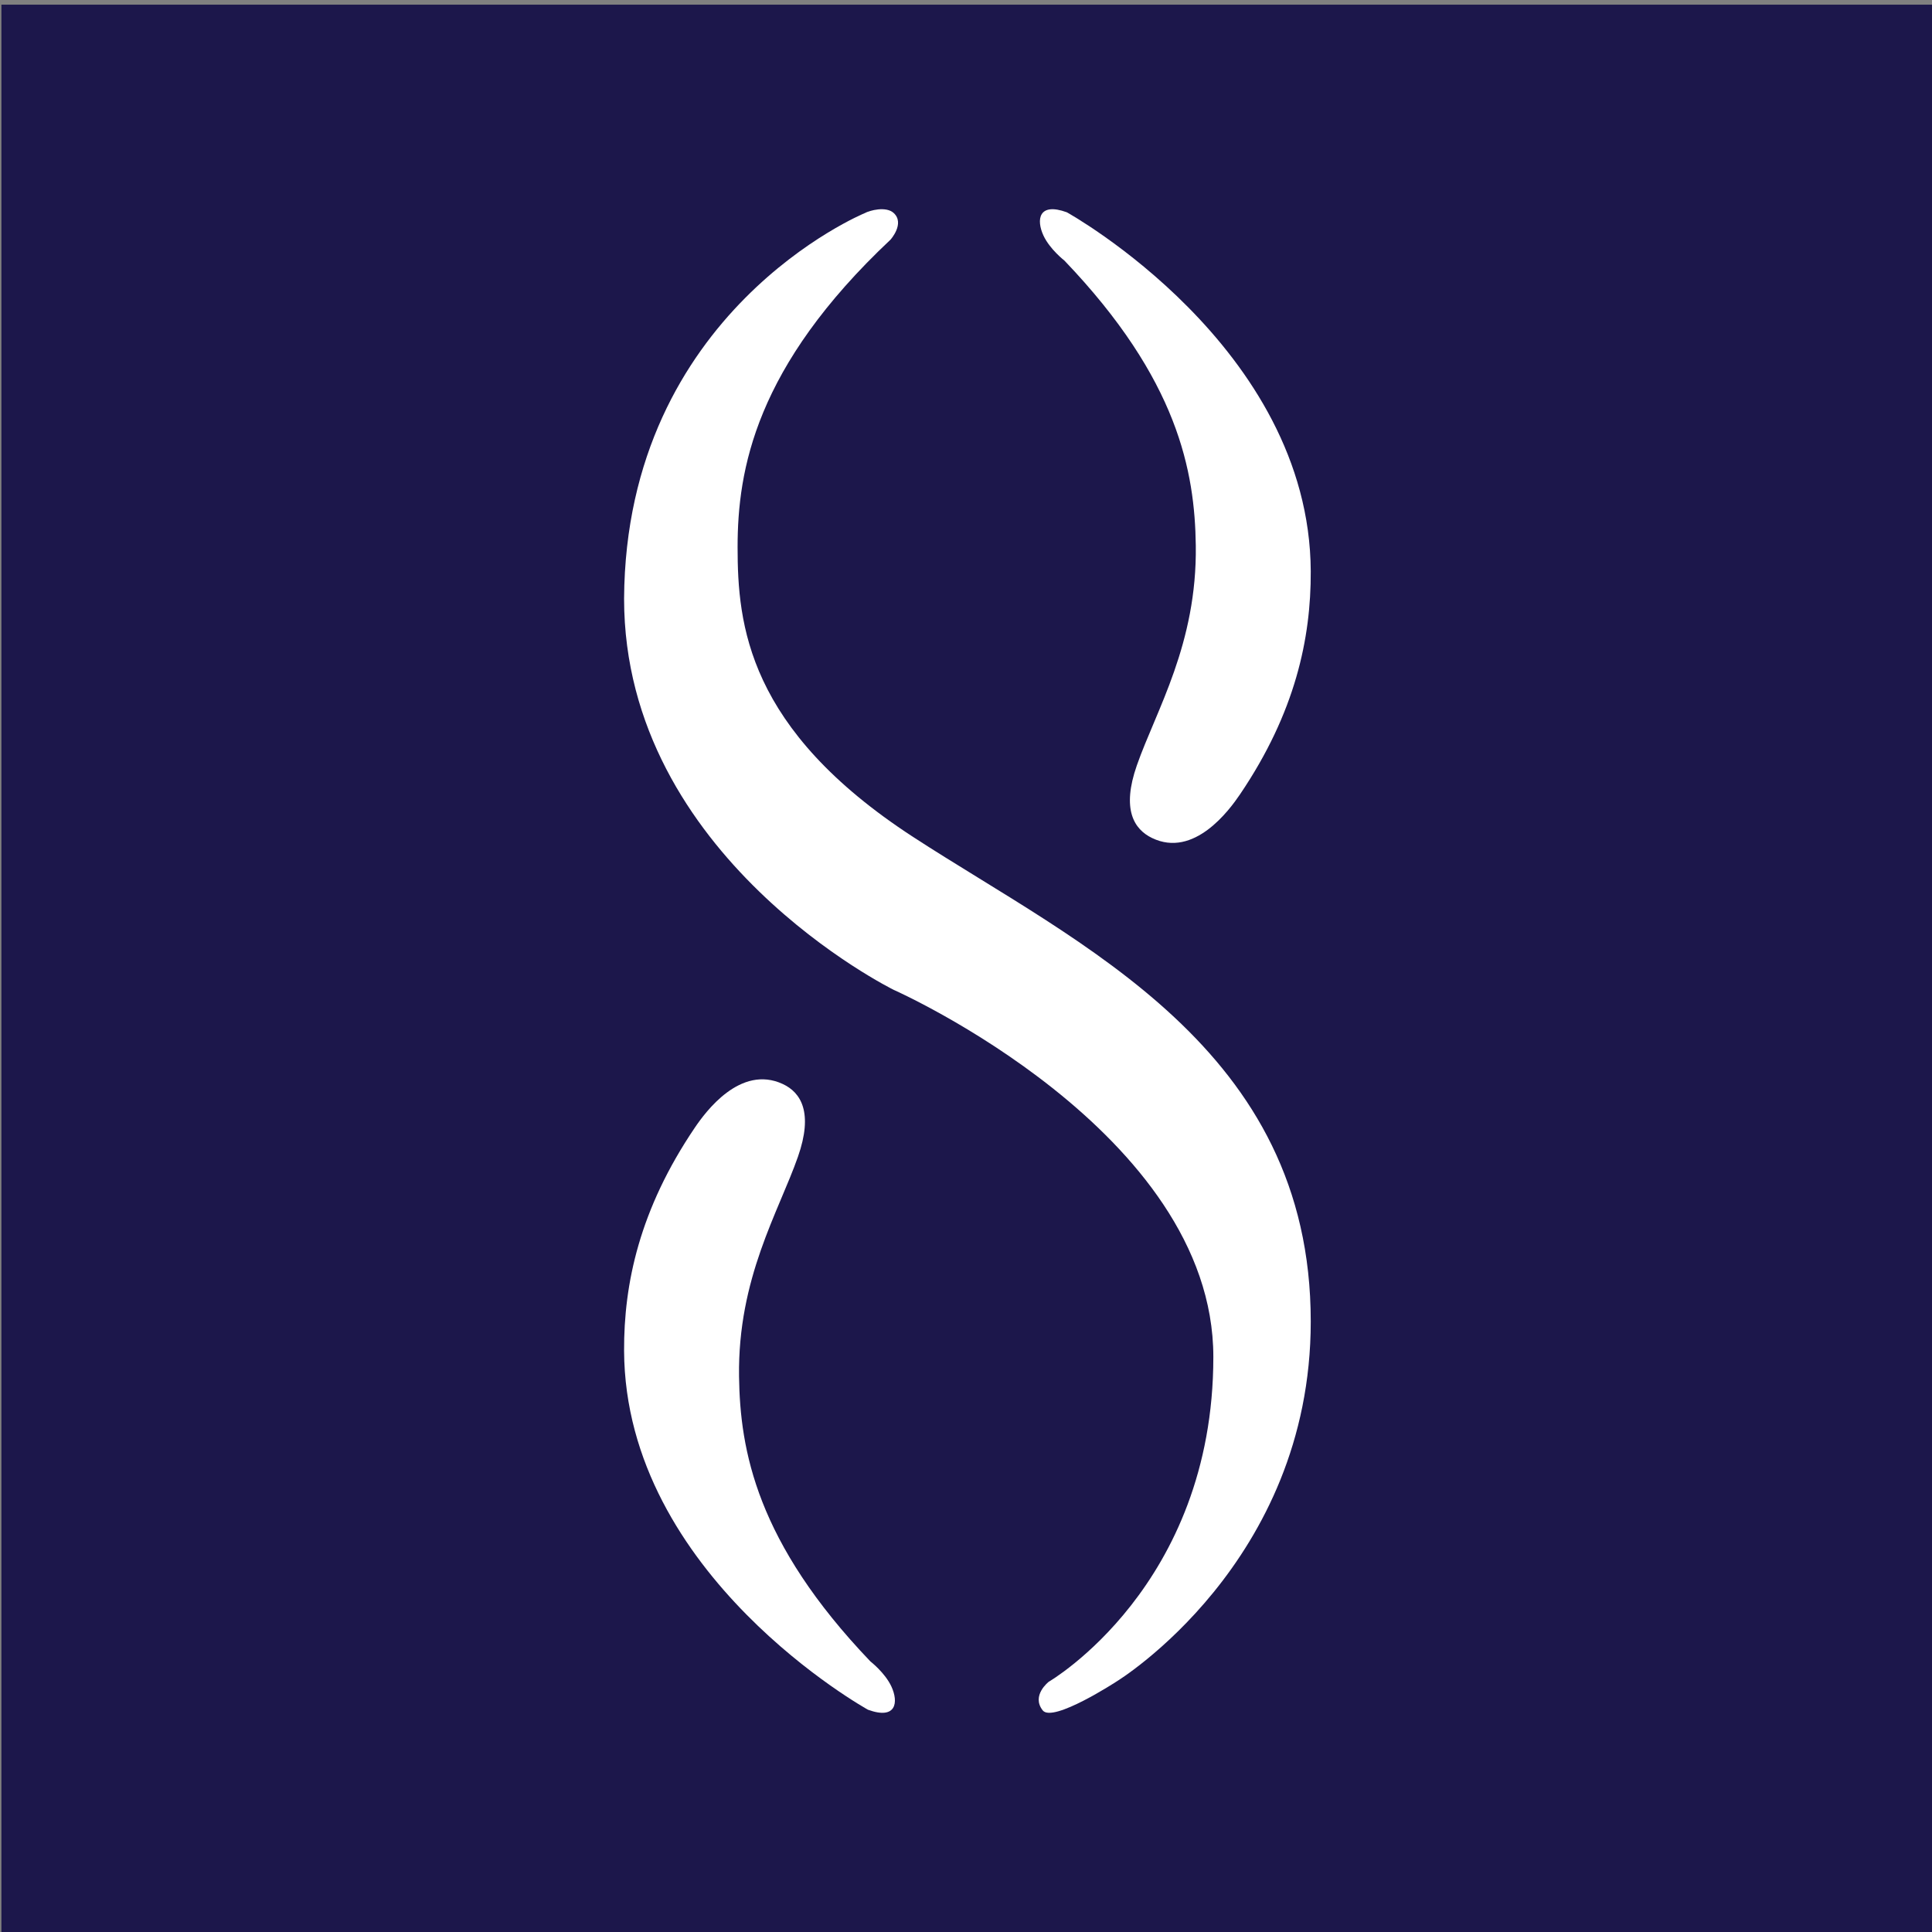 <?xml version="1.0" encoding="utf-8"?>
<!-- Generator: Adobe Illustrator 16.0.0, SVG Export Plug-In . SVG Version: 6.00 Build 0)  -->
<!DOCTYPE svg PUBLIC "-//W3C//DTD SVG 1.0//EN" "http://www.w3.org/TR/2001/REC-SVG-20010904/DTD/svg10.dtd">
<svg version="1.0" id="Layer_1" xmlns="http://www.w3.org/2000/svg" xmlns:xlink="http://www.w3.org/1999/xlink" x="0px" y="0px"
	 width="200px" height="200px" viewBox="0 0 200 200" enable-background="new 0 0 200 200" xml:space="preserve">
<rect x="0" y="0" width="200" height="200" fill="#808080" stroke="none"/>
<rect x="0.146" y="0.483" fill="#1C174B" width="200" height="200.001"/>
<g>
	<path fill="#FFFFFF" d="M89.511,22.066c0,0-24.734,10.157-24.906,39.906c0,26.778,27.917,40.5,27.917,40.5s33.083,14.667,33.083,38
		c0,23.75-17.041,33.625-17.041,33.625s-1.834,1.417-0.625,2.959c1.041,1.328,7.666-3,7.666-3s20.083-12.251,20.083-37.251
		c0-28.333-23.999-39-41.166-50.166s-18.167-22-18.167-30s1.833-18.667,15.833-31.833c0,0,1.5-1.667,0.333-2.75
		C91.729,21.316,90.011,21.785,89.511,22.066z"/>
	<path fill="#FFFFFF" d="M110.438,21.975c0,0,25.148,13.901,25.25,37.167c0.03,6.924-1.592,14.625-7.322,23.088
		c-1.108,1.637-4.761,6.62-9.104,4.521c-1.873-0.905-3.172-2.96-1.574-7.525c1.999-5.712,6.239-12.565,6.1-22.751
		c-0.105-7.646-1.807-17.171-13.6-29.499c0,0-1.504-1.166-2.166-2.584C107.26,22.759,107.494,20.905,110.438,21.975z"/>
	<path fill="#FFFFFF" d="M89.855,176.992c0,0-25.148-13.901-25.25-37.167c-0.03-6.924,1.592-14.625,7.322-23.088
		c1.108-1.637,4.714-6.555,9.104-4.521c1.887,0.875,3.172,2.96,1.574,7.525c-1.999,5.712-6.239,12.565-6.1,22.75
		c0.105,7.646,1.807,17.172,13.6,29.5c0,0,1.504,1.166,2.167,2.584C93.033,176.208,92.798,178.063,89.855,176.992z"/>
</g>
</svg>
